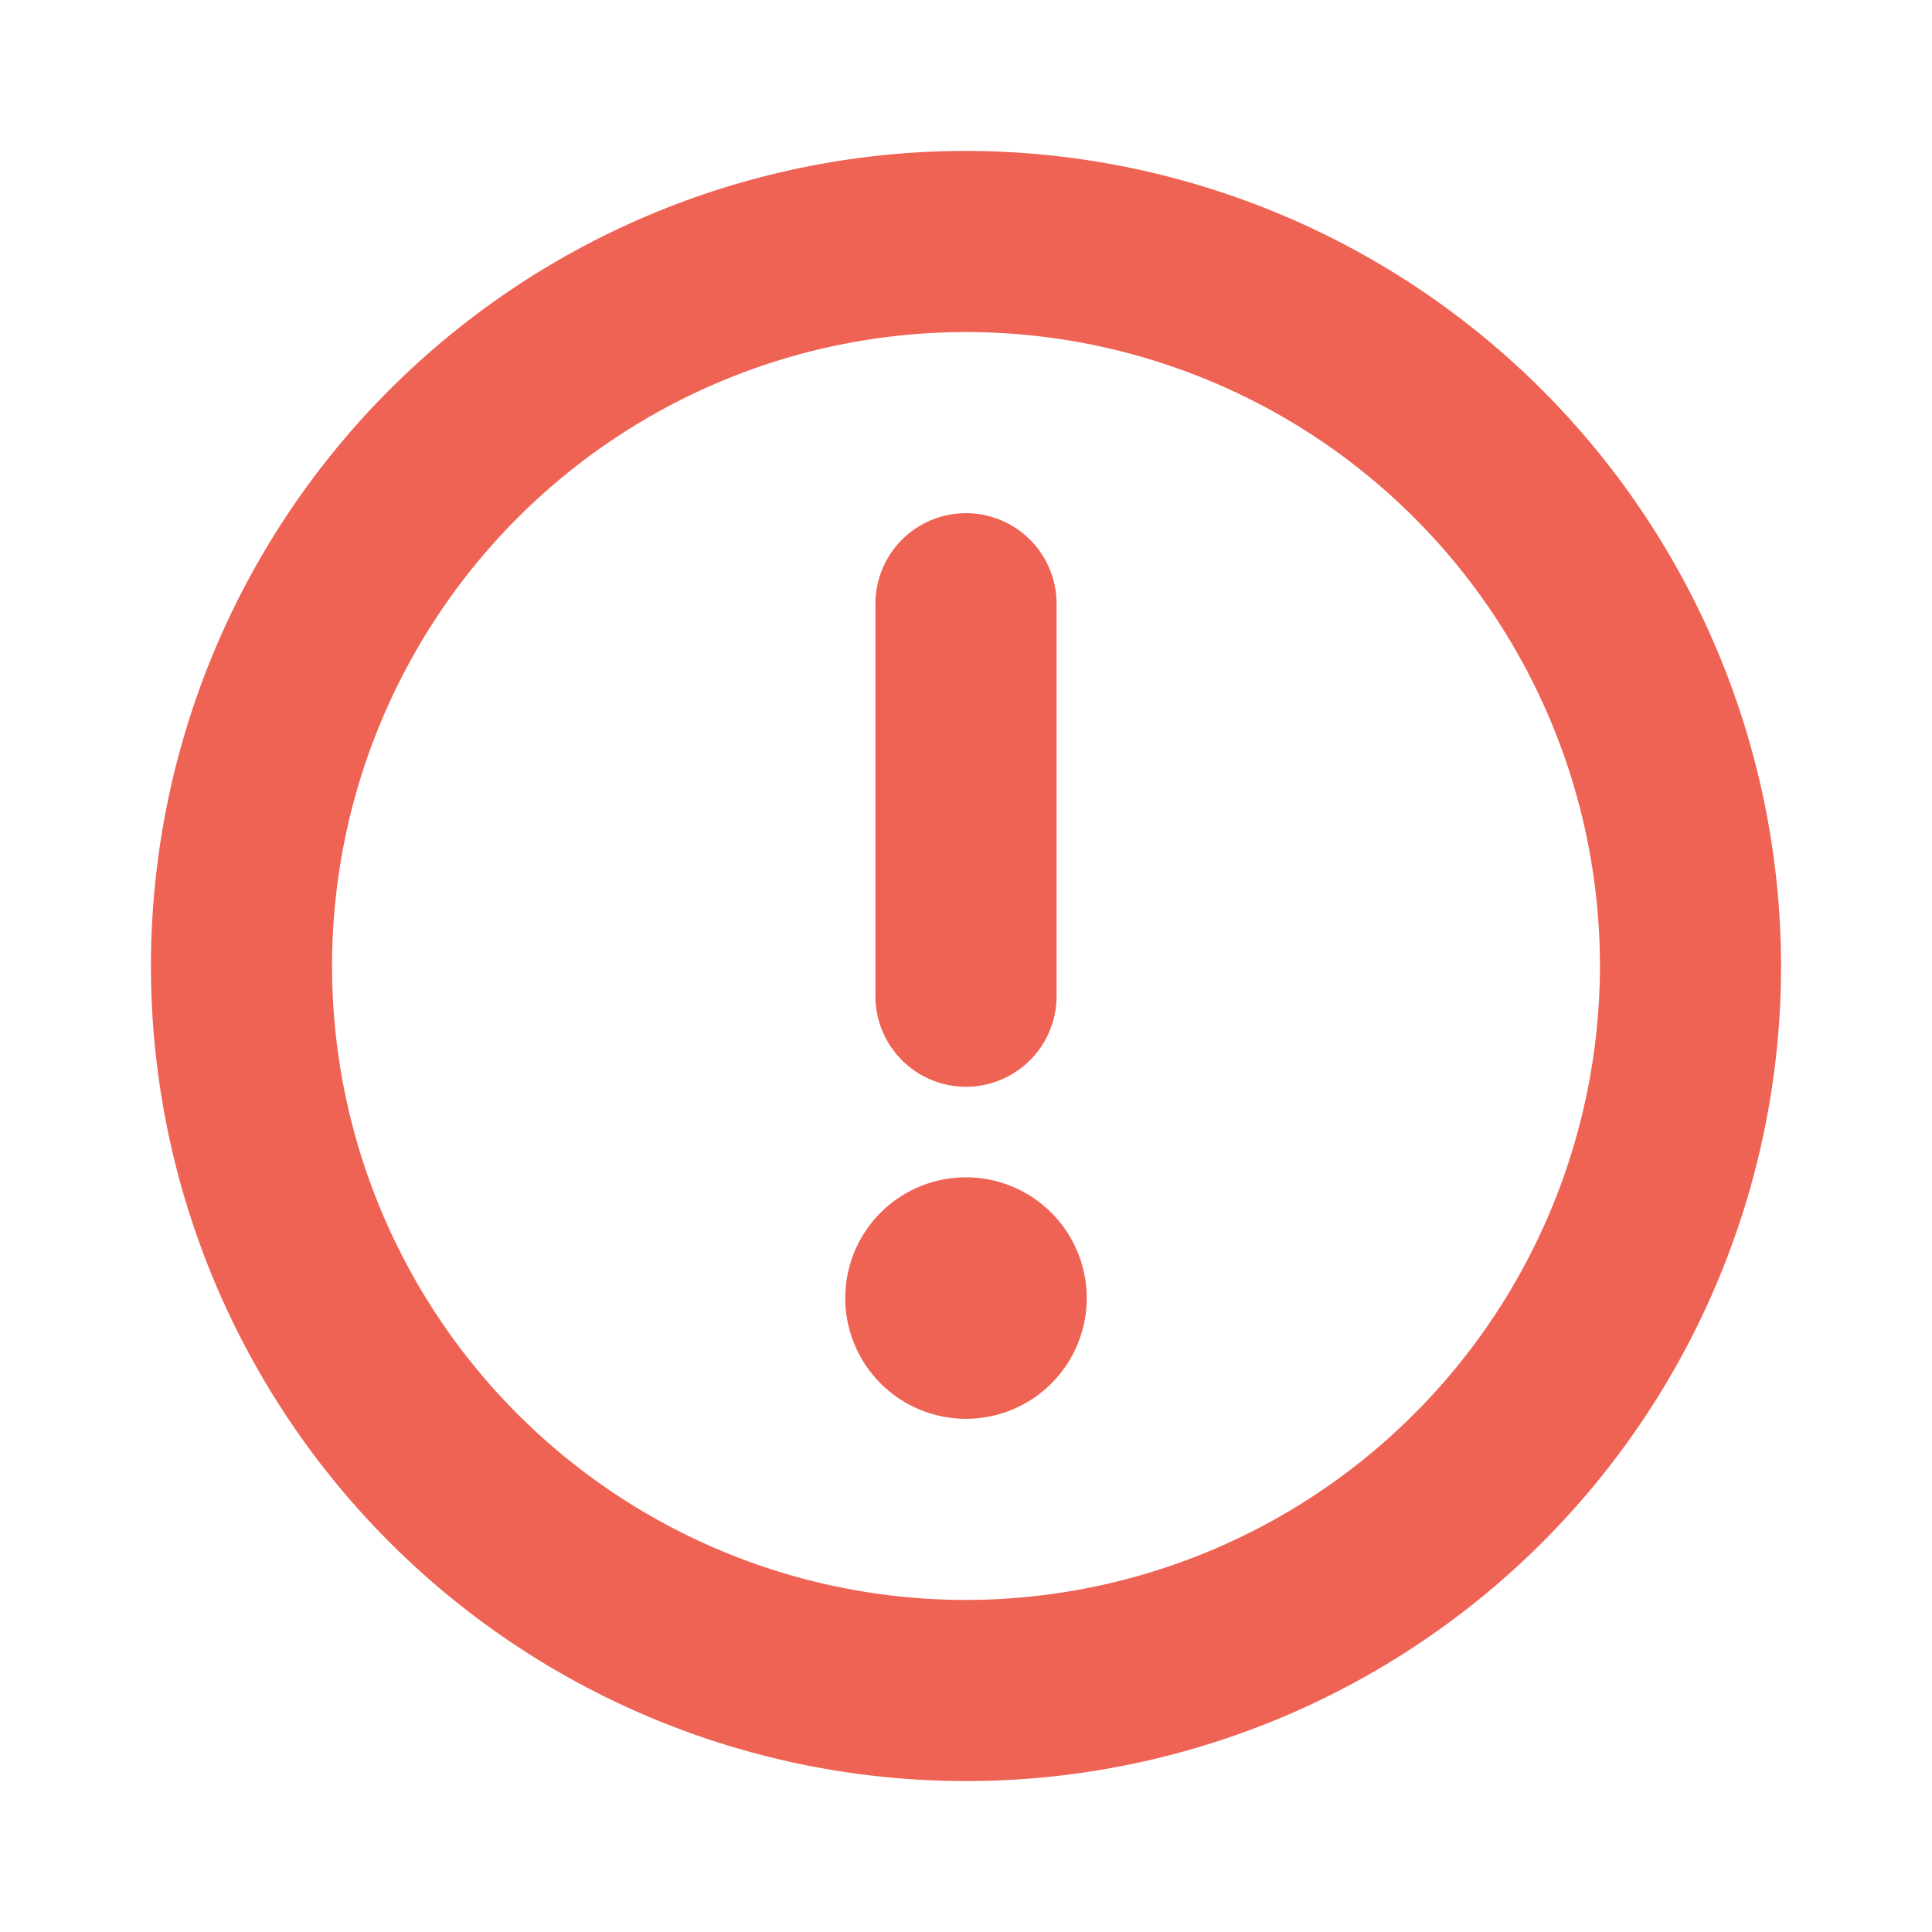 <?xml version="1.0" encoding="utf-8"?><!-- Uploaded to: SVG Repo, www.svgrepo.com, Generator: SVG Repo Mixer Tools -->
<svg fill="#EF6355" width="20px" height="20px" viewBox="0 0 256 256" id="Flat" xmlns="http://www.w3.org/2000/svg">
  <path d="M128,20a108,108,0,1,0,108,108A108.122,108.122,0,0,0,128,20Zm0,192a84,84,0,1,1,84-84A84.095,84.095,0,0,1,128,212Zm-12-80v-52a12,12,0,1,1,24,0v52a12,12,0,1,1-24,0Zm28,40a16,16,0,1,1-16-16A16.018,16.018,0,0,1,144,172Z"/>
</svg>